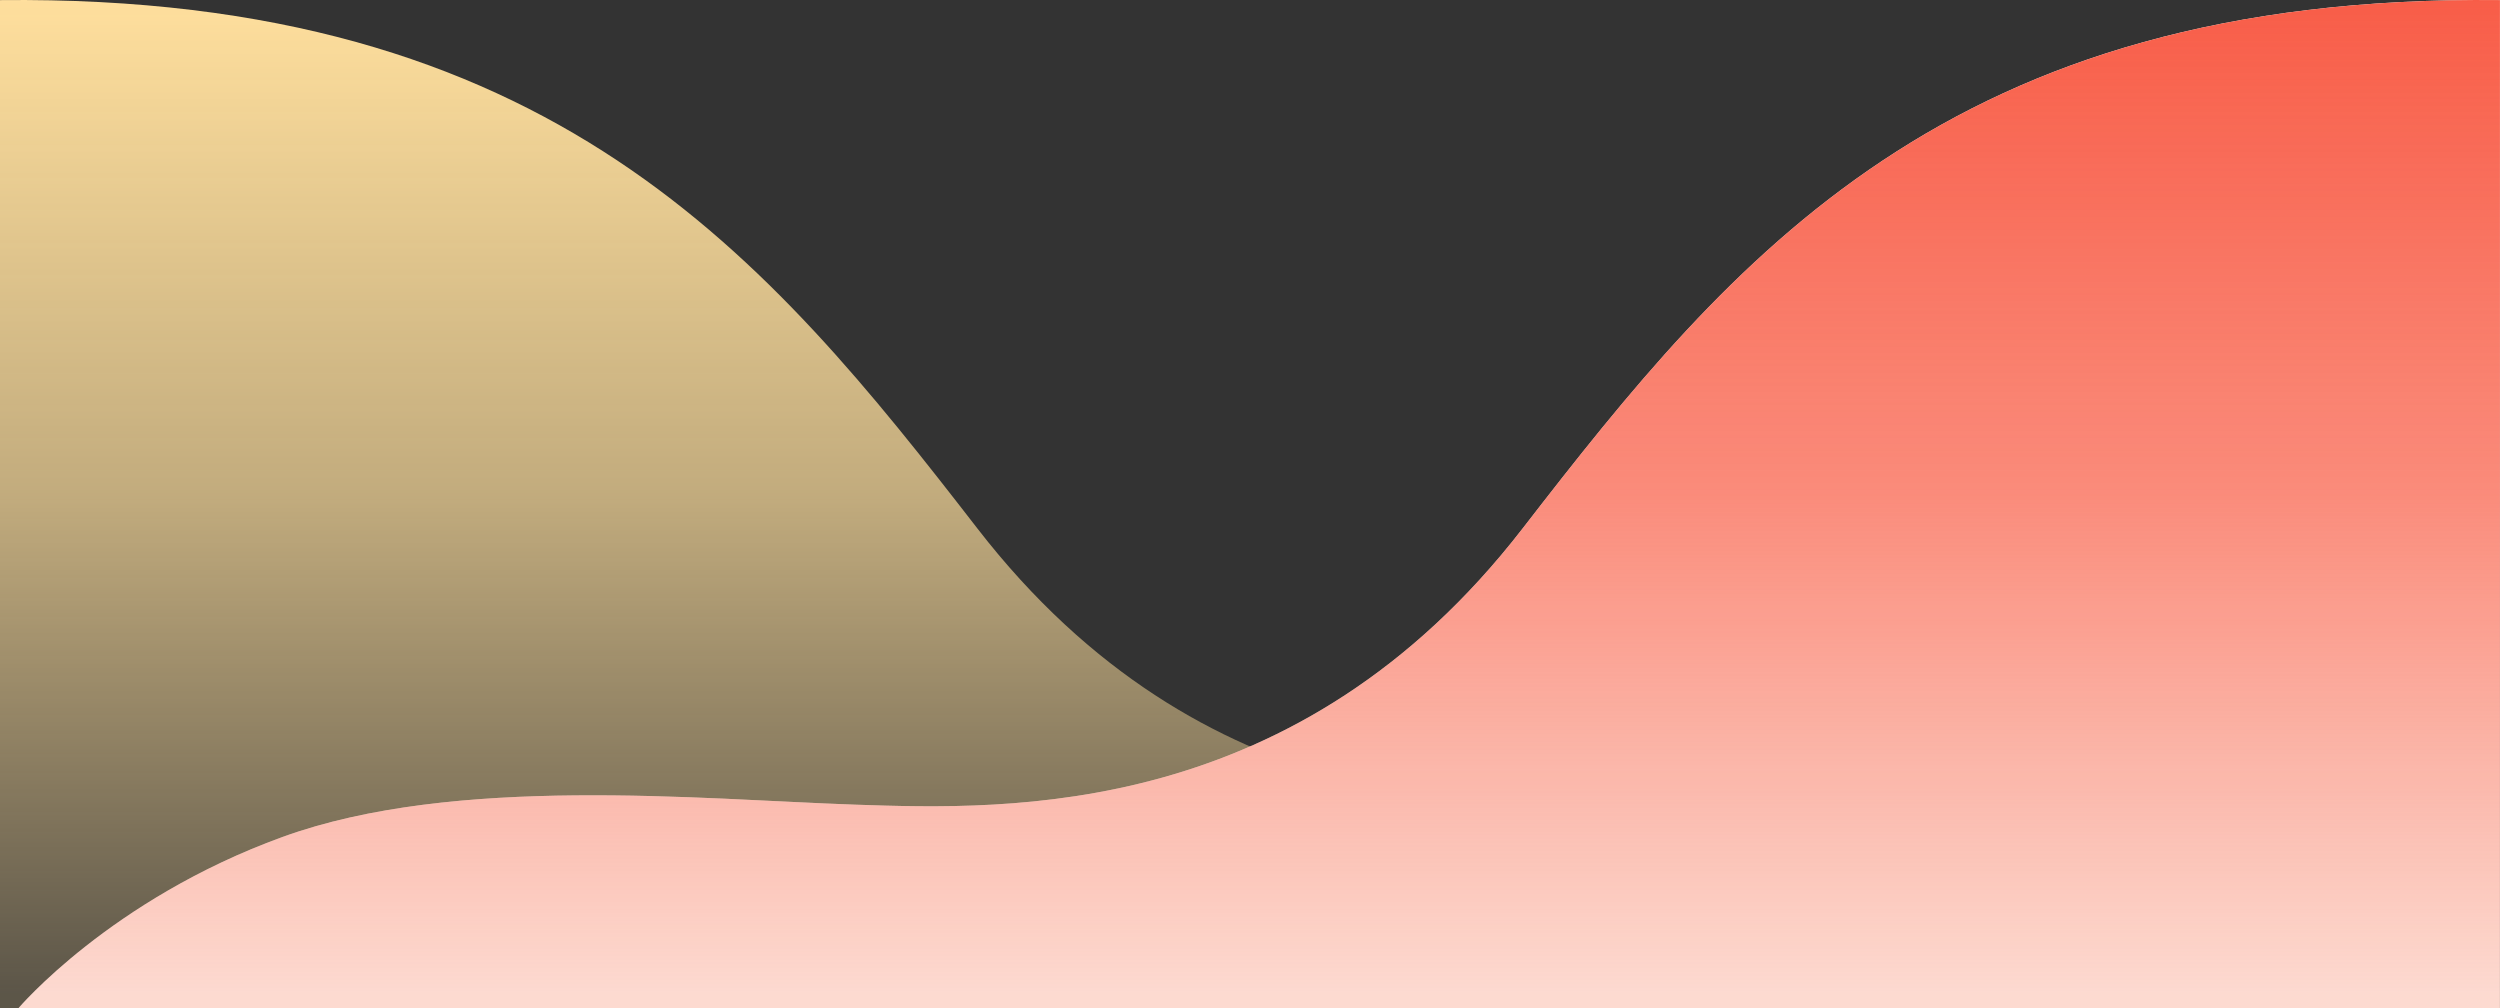 <svg xmlns="http://www.w3.org/2000/svg" xmlns:xlink="http://www.w3.org/1999/xlink" viewBox="0 0 1441.04 581.31"><rect x="0" y="0" width="1441.04" height="581.31" fill="#333333" stroke="none"/><defs><style>.cls-1{fill:url(#linear-gradient);}.cls-2{fill:#fef9f2;}.cls-3{fill:url(#linear-gradient-2);}</style><linearGradient id="linear-gradient" x1="-3587.38" y1="-488.55" x2="-3587.38" y2="-489.4" gradientTransform="matrix(-1929.92, 0, 0, 680.02, -6922652.74, 332800.97)" gradientUnits="userSpaceOnUse"><stop offset="0" stop-color="#ffdf9d" stop-opacity="0.2"/><stop offset="0.5" stop-color="#ffdf9d" stop-opacity="0.7"/><stop offset="1" stop-color="#ffdf9d"/></linearGradient><linearGradient id="linear-gradient-2" x1="-3588.88" y1="-488.55" x2="-3588.88" y2="-489.4" gradientTransform="translate(6926989.45 332800.97) scale(1929.92 680.02)" gradientUnits="userSpaceOnUse"><stop offset="0" stop-color="#f85d48" stop-opacity="0.2"/><stop offset="0.5" stop-color="#f85d48" stop-opacity="0.7"/><stop offset="1" stop-color="#f85d48"/></linearGradient></defs><g id="Layer_2" data-name="Layer 2"><g id="Layer_1-2" data-name="Layer 1"><path id="Path_37" data-name="Path 37" class="cls-1" d="M0,581.31H1430.56s-53-62.76-152.28-98.84-240.81-21.7-330.11-18.65-255.09,8.3-384.72-159.12C442.29,148.23,318.33-3.36,0,.06"/><path id="Path_37-2" data-name="Path 37" class="cls-2" d="M1441,581.31H10.48s53-62.76,152.28-98.84,240.81-21.7,330.1-18.65S748,472.12,877.59,304.7C998.74,148.23,1122.71-3.36,1441,.06"/><path id="Path_37-3" data-name="Path 37" class="cls-3" d="M1441,581.31H10.48s53-62.76,152.28-98.84,240.81-21.7,330.1-18.65S748,472.12,877.59,304.7C998.74,148.23,1122.71-3.36,1441,.06"/></g></g></svg>